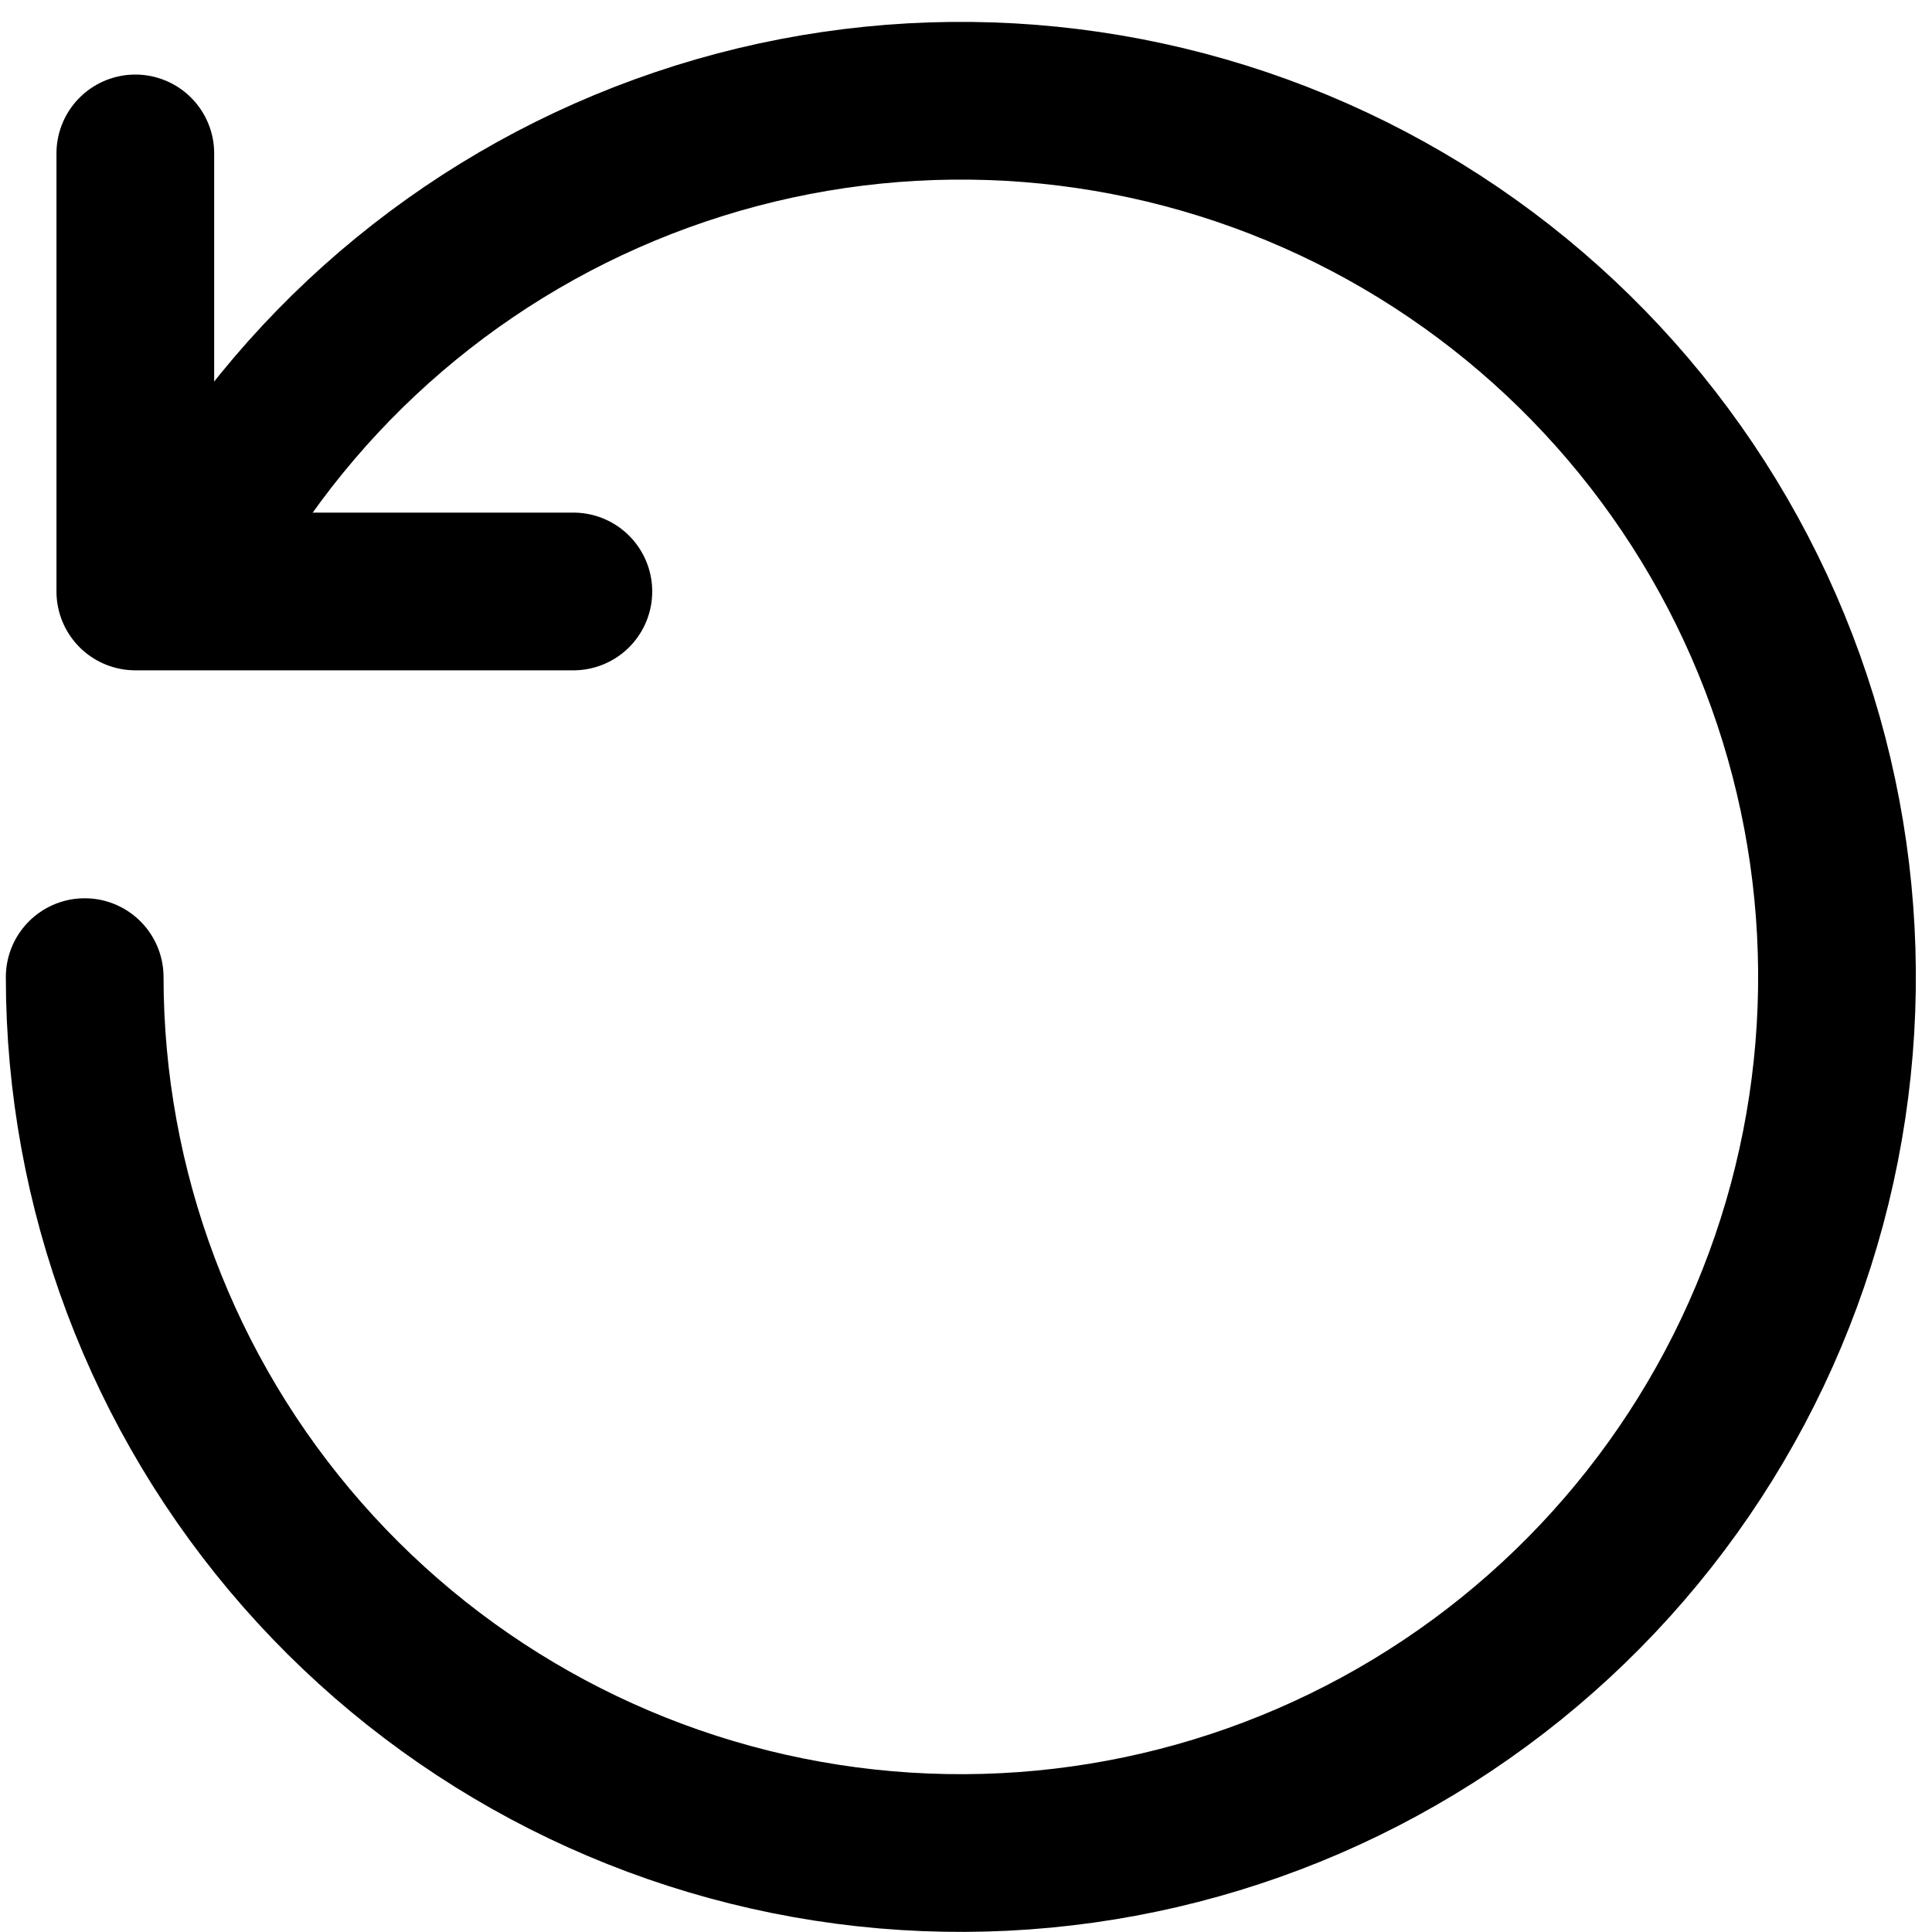 <svg viewBox="0 0 49 49" fill="none" xmlns="http://www.w3.org/2000/svg">
  <path
    d="M5.143 13.636C7.845 8.972 12.149 5.45 17.255 3.725C22.36 1.999 27.919 2.188 32.896 4.255C37.873 6.323 41.928 10.129 44.308 14.965C46.687 19.801 47.228 25.336 45.83 30.541C44.432 35.746 41.19 40.265 36.708 43.257C32.226 46.25 26.809 47.511 21.465 46.807C16.122 46.102 11.217 43.48 7.664 39.428C4.11 35.377 2.15 30.172 2.148 24.782"
    stroke="currentColor" stroke-width="4" stroke-linecap="round" stroke-linejoin="round" />
  <path d="M14.542 15.001H3.432V3.891" stroke="currentColor" stroke-width="4" stroke-linecap="round"
    stroke-linejoin="round" />
</svg>